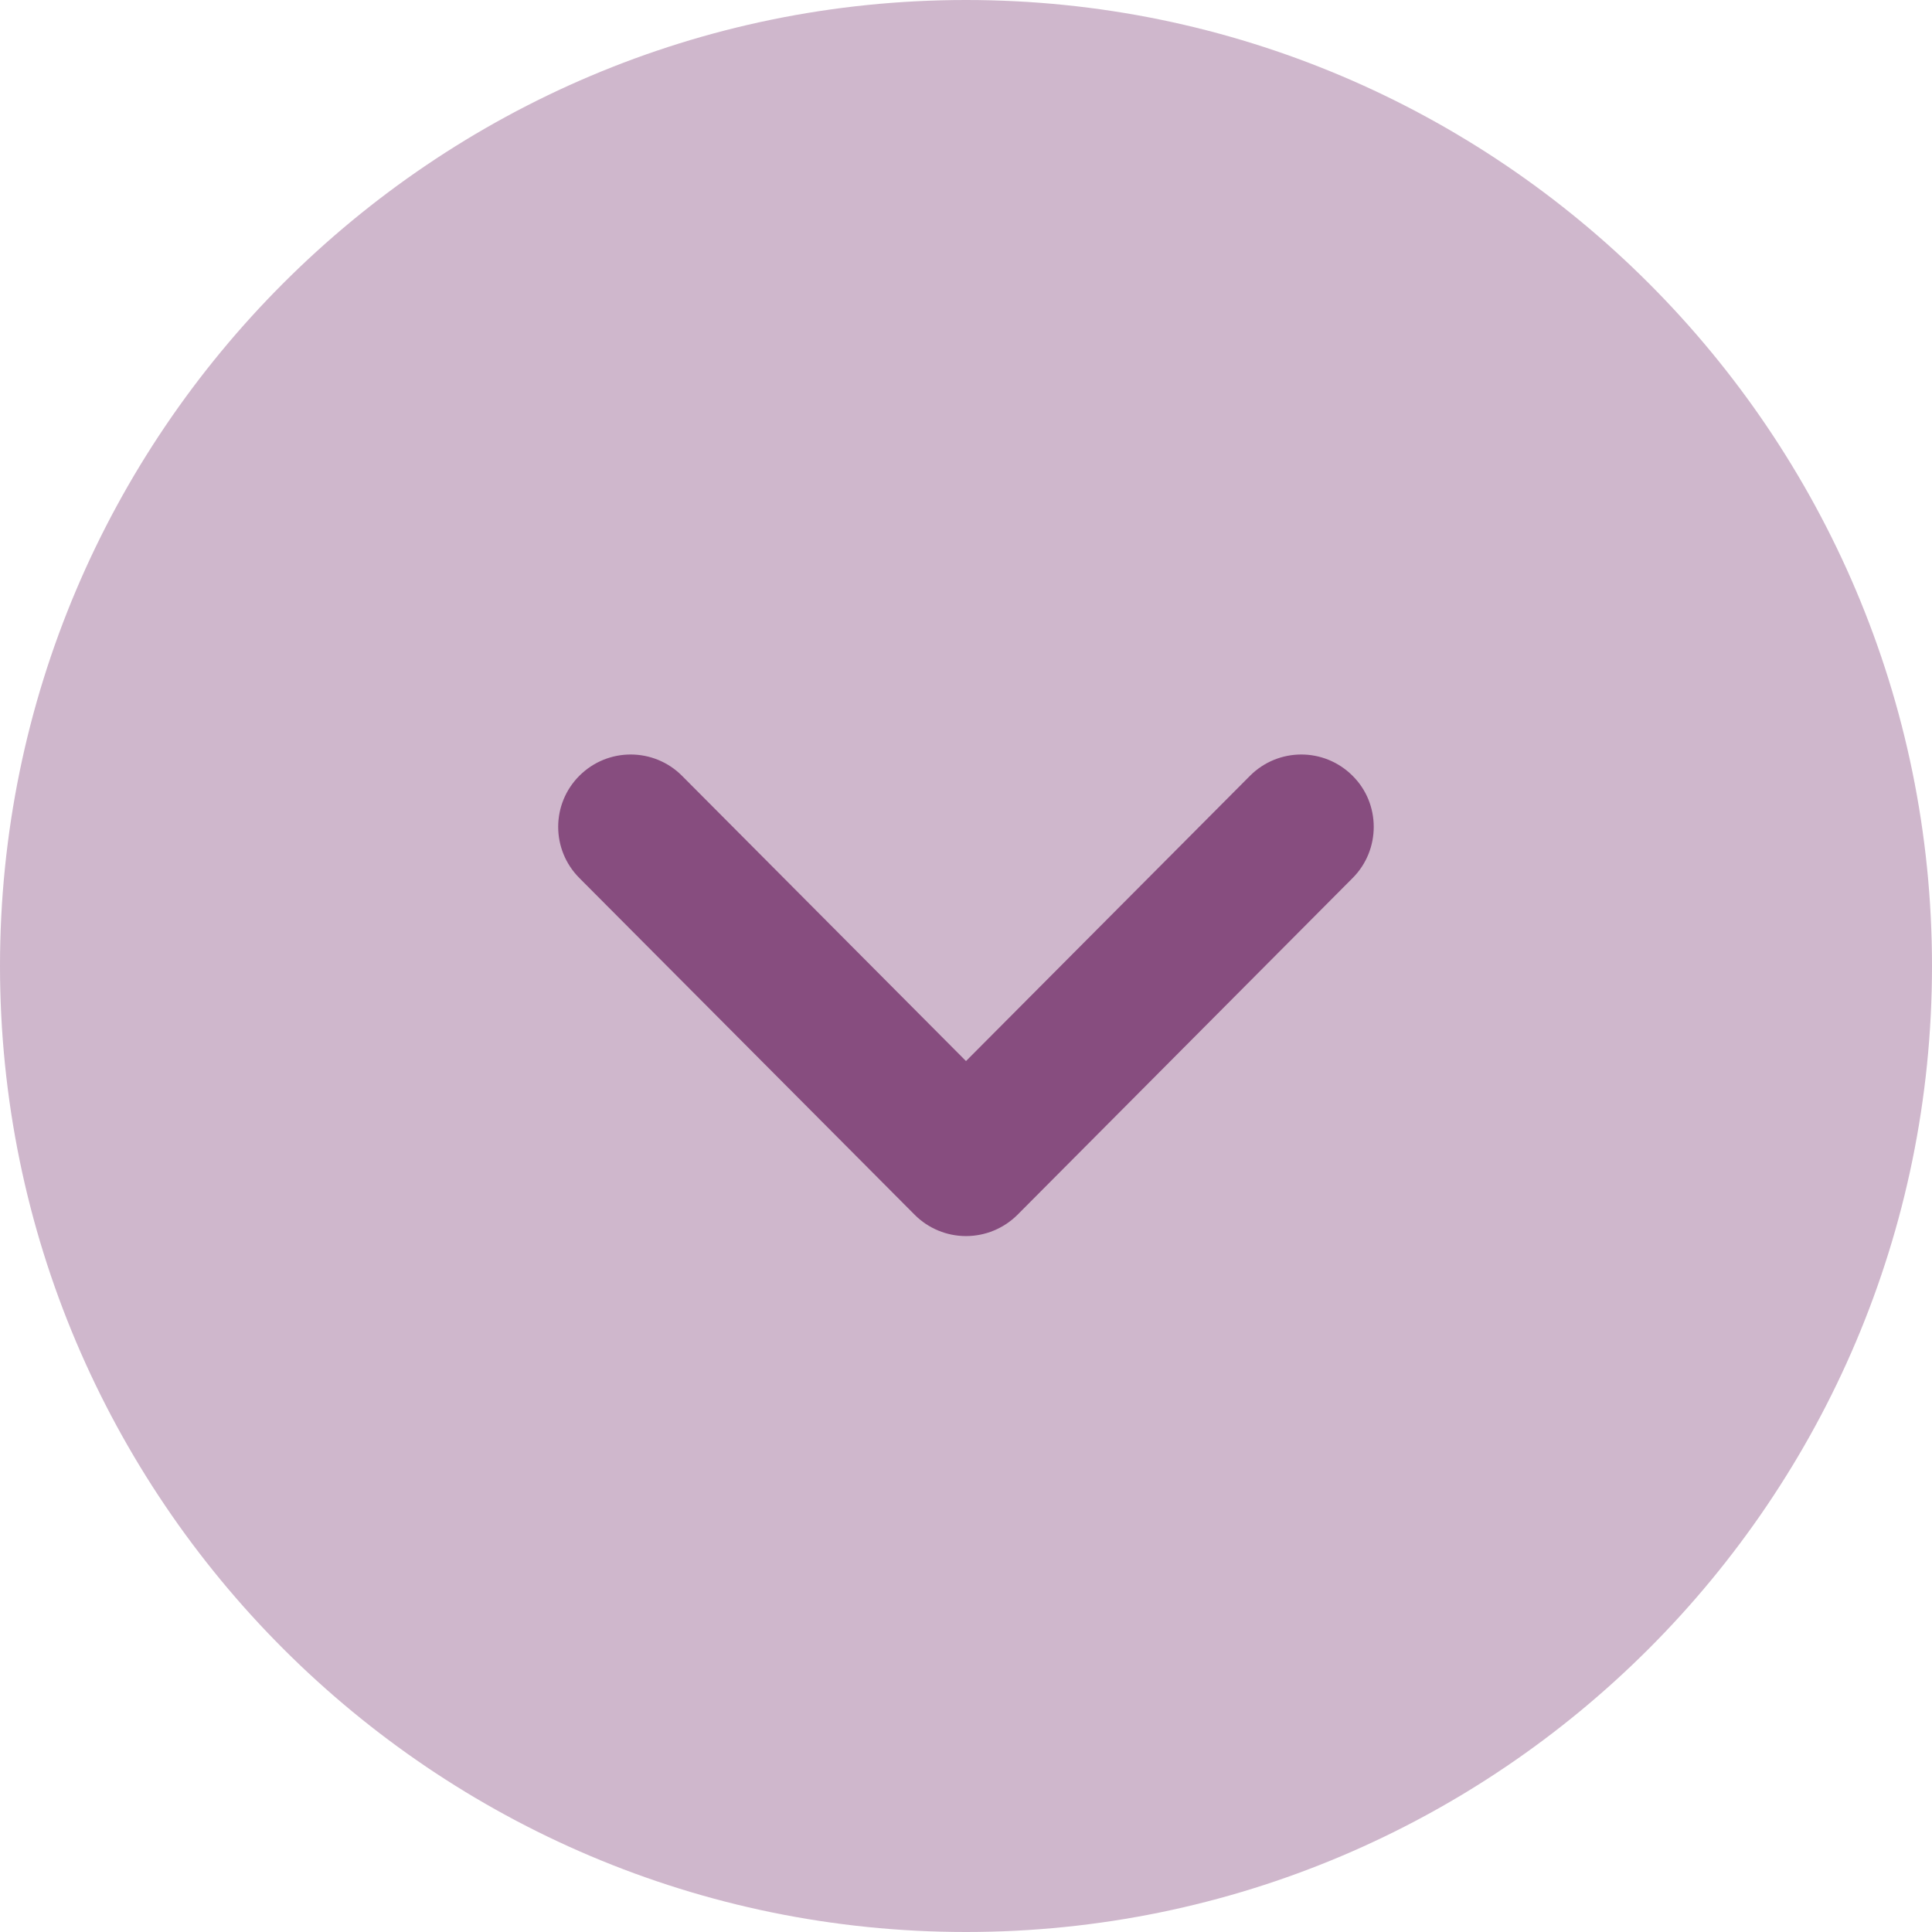 <svg width="24" height="24" viewBox="0 0 24 24" fill="none" xmlns="http://www.w3.org/2000/svg">
<path opacity="0.4" d="M24 12C24 18.618 18.617 24 12 24C5.383 24 0 18.618 0 12C0 5.383 5.383 0 12 0C18.617 0 24 5.383 24 12Z" fill="#874D7F"/>
<path d="M17.065 10.272C17.065 10.501 16.978 10.732 16.803 10.907L12.639 15.091C12.469 15.26 12.24 15.355 12 15.355C11.761 15.355 11.532 15.26 11.363 15.091L7.197 10.907C6.846 10.555 6.846 9.986 7.199 9.635C7.552 9.284 8.122 9.286 8.472 9.637L12 13.181L15.528 9.637C15.879 9.286 16.447 9.284 16.8 9.635C16.978 9.81 17.065 10.041 17.065 10.272Z" fill="#874D7F"/>
</svg>
